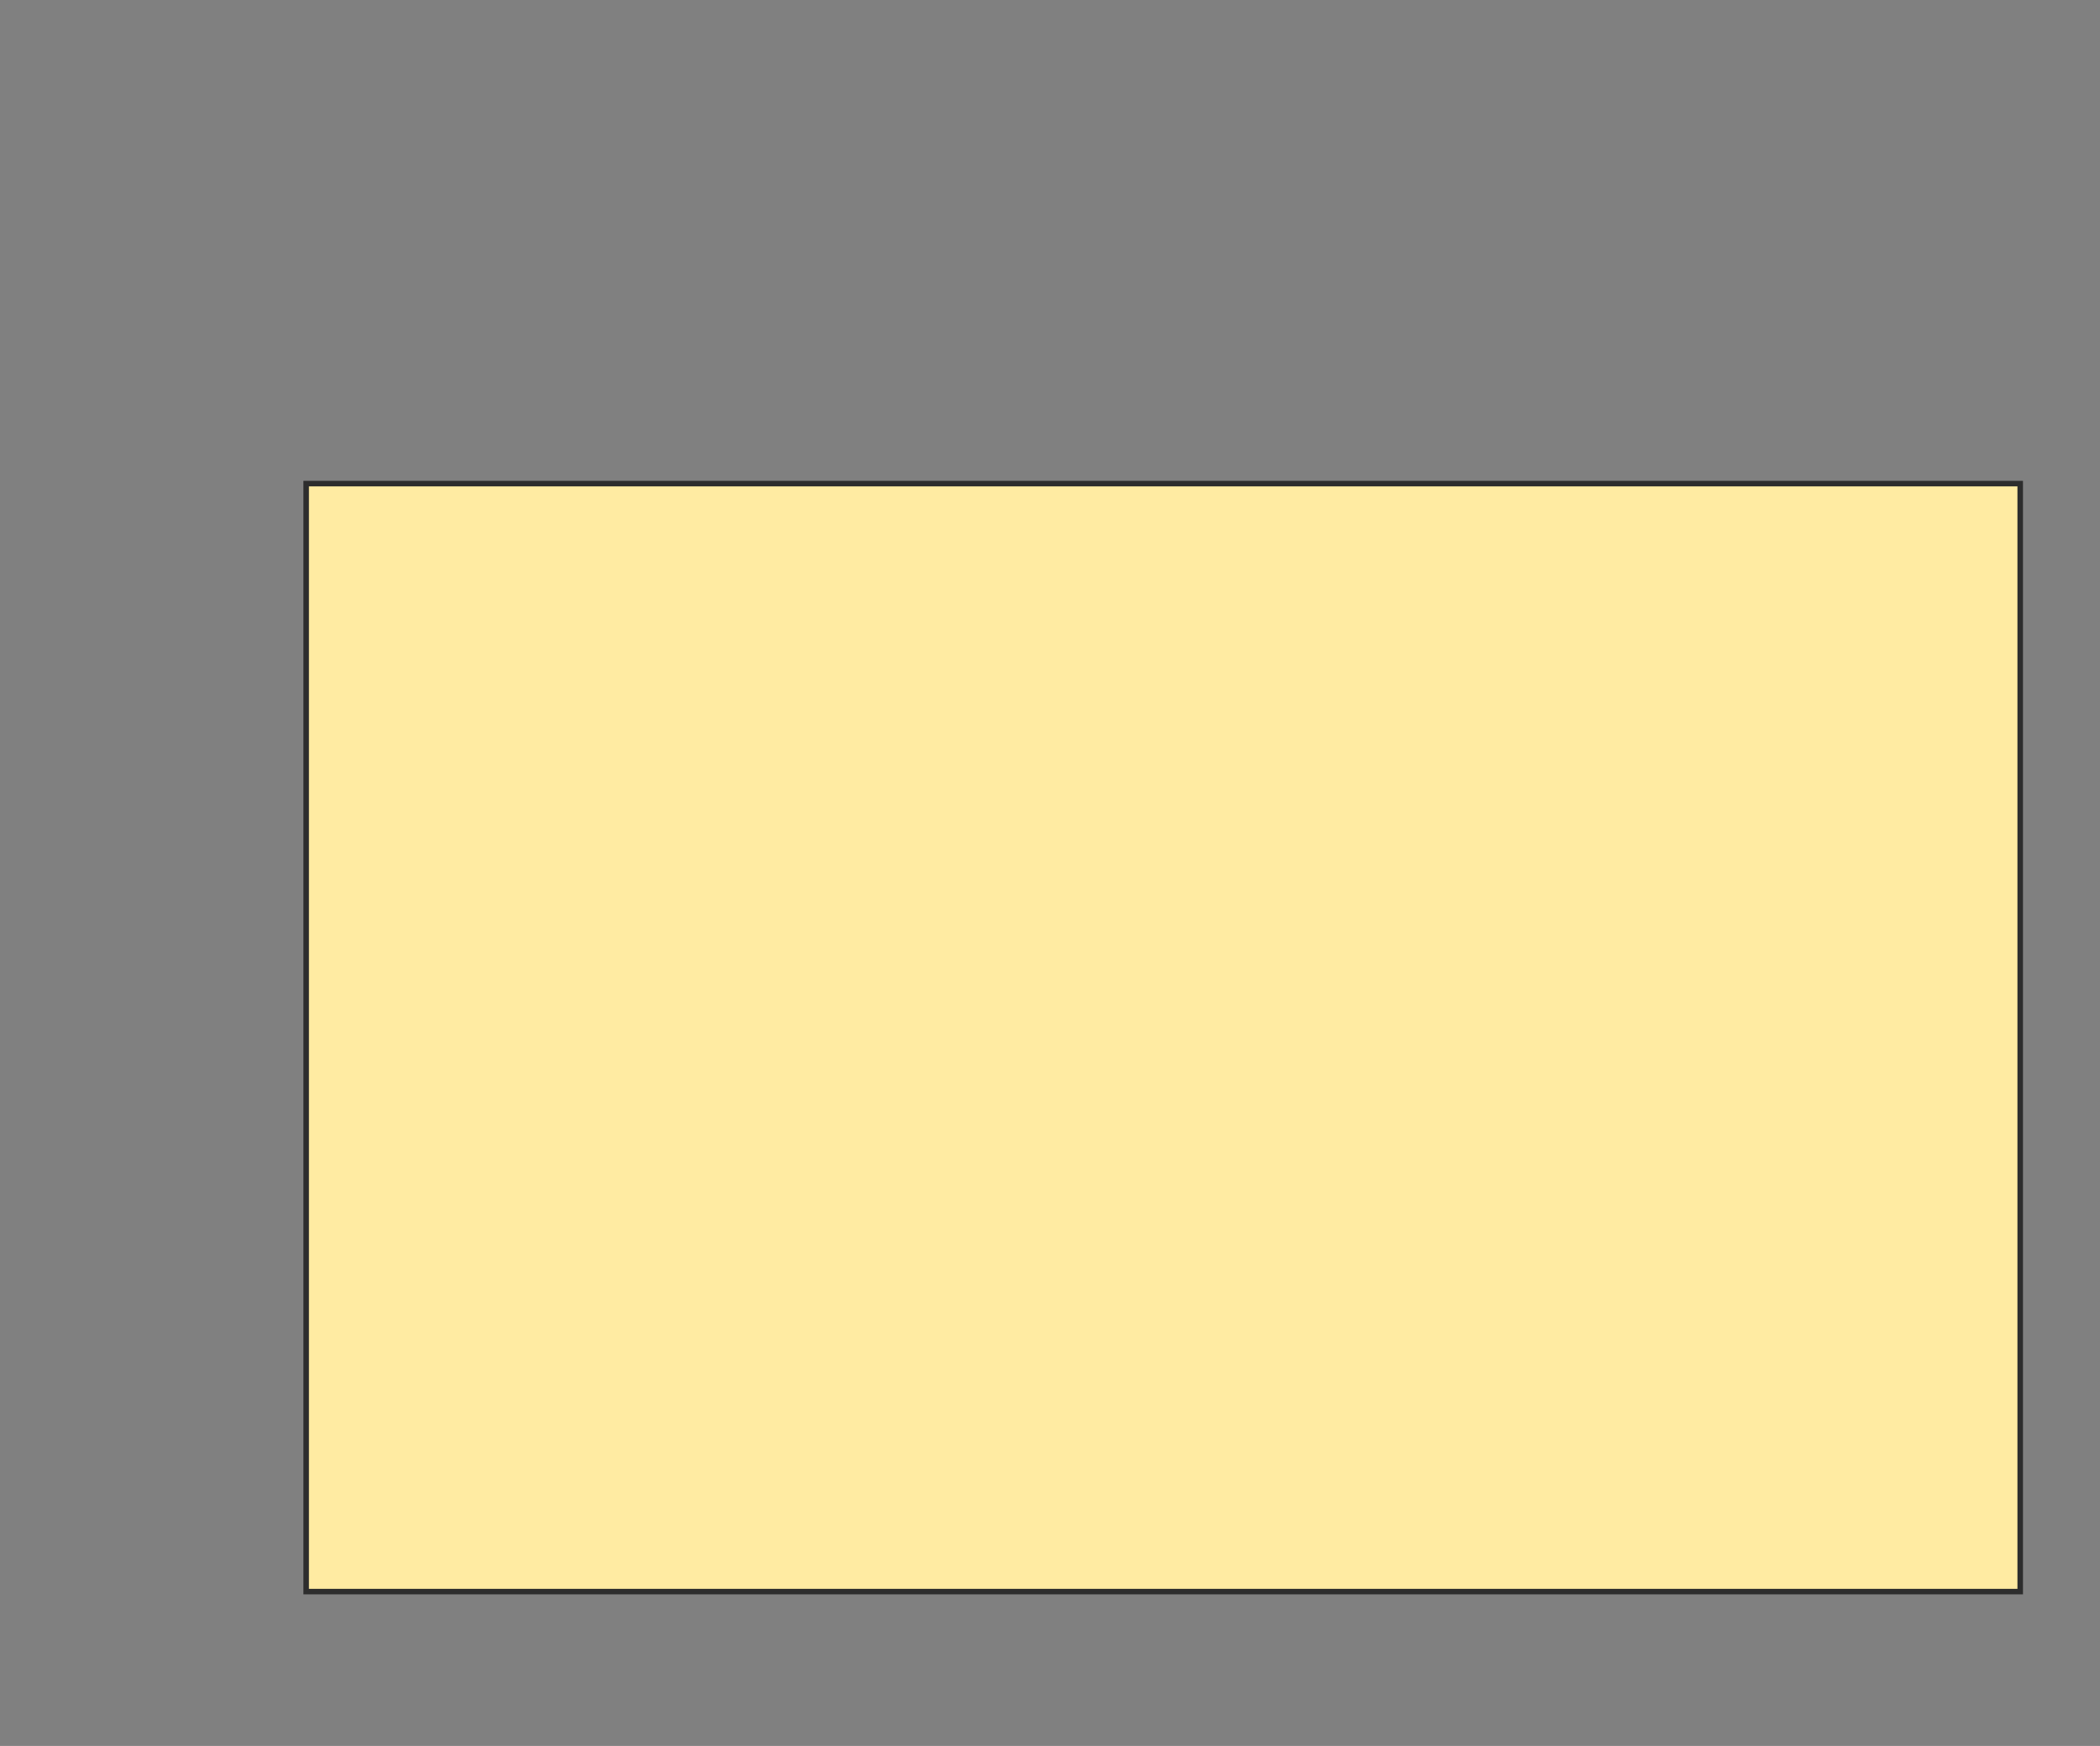 <svg xmlns="http://www.w3.org/2000/svg" width="380" height="316">
 <rect width="100%" height="100%" fill="#808080" stroke="none"/>
 <!-- Created with Image Occlusion Enhanced -->
 <g>
  <title>Labels</title>
 </g>
 <g>
  <title>Masks</title>
  
  <rect id="7ddd22efc8da4280bb5ac0deec8ccaeb-ao-2" height="200.535" width="310.16" y="87.529" x="55.401" stroke="#2D2D2D" fill="#FFEBA2"/>
 </g>
</svg>